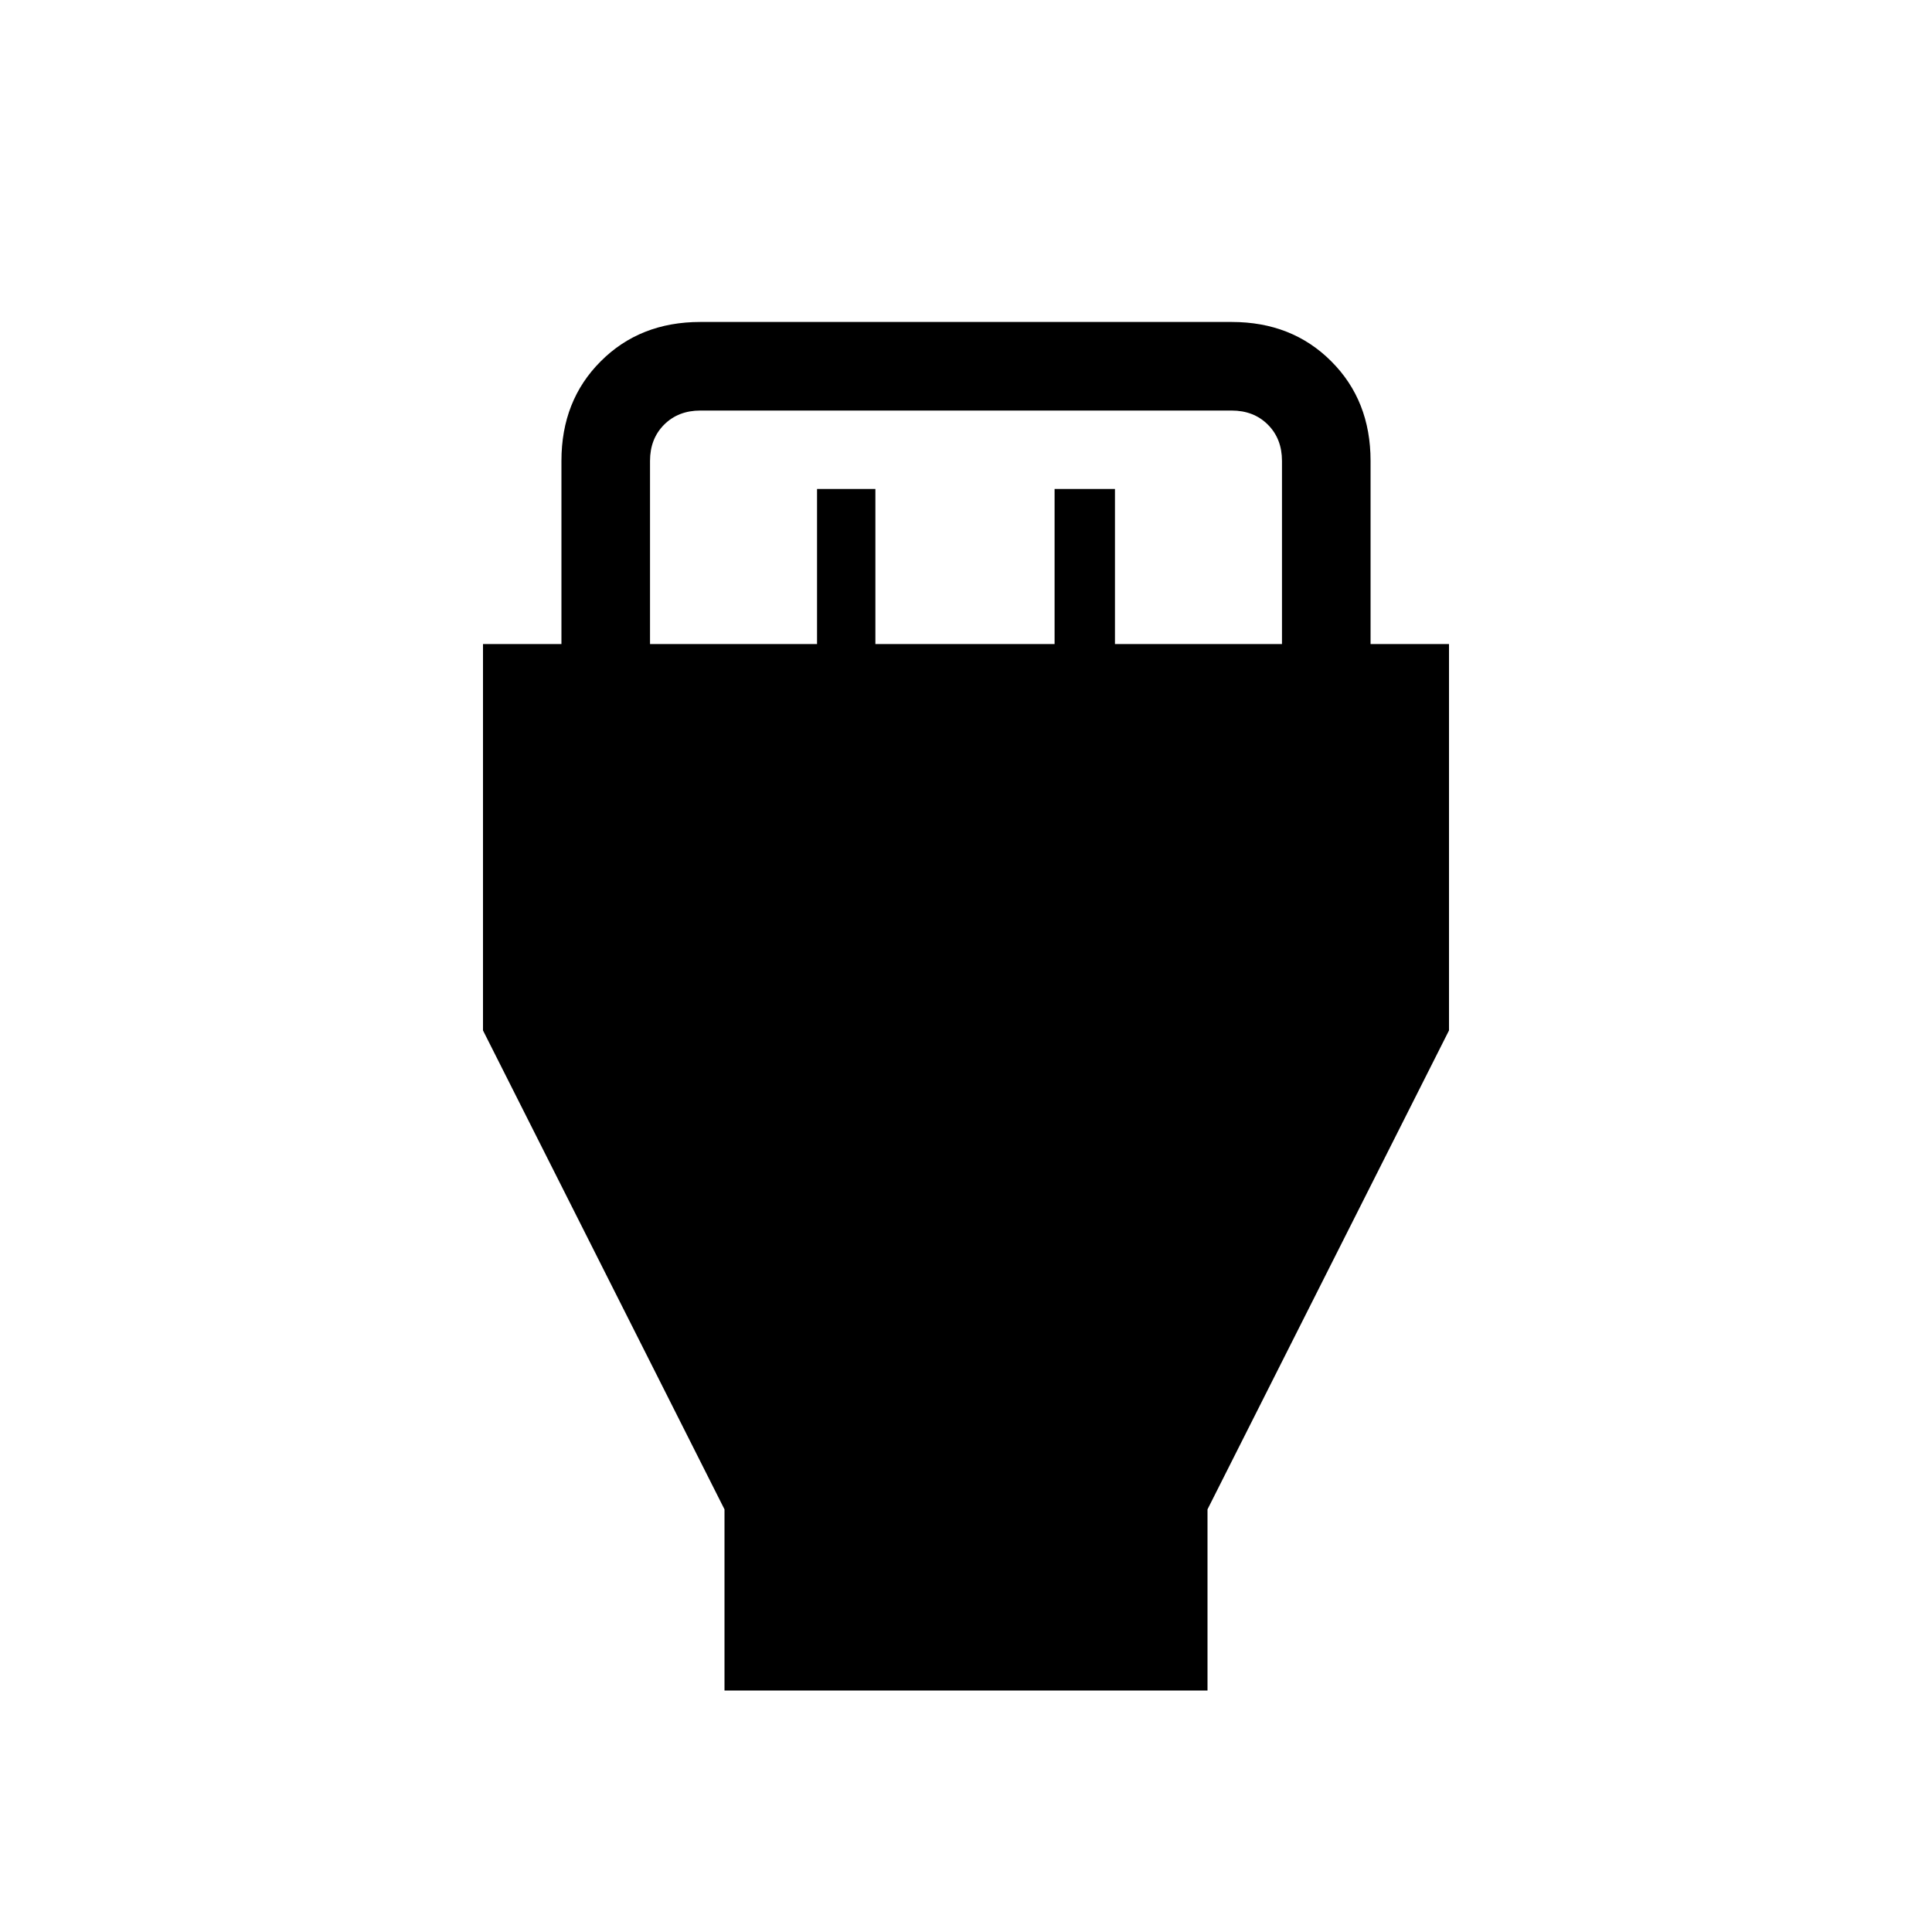 <svg xmlns="http://www.w3.org/2000/svg" height="20" width="20"><path d="M7.5 17.5V15.625L5 10.667V6.667H5.812V4.771Q5.812 4.146 6.219 3.74Q6.625 3.333 7.25 3.333H12.75Q13.375 3.333 13.781 3.74Q14.188 4.146 14.188 4.771V6.667H15V10.667L12.5 15.625V17.5ZM6.729 6.667H8.458V5.062H9.062V6.667H10.917V5.062H11.542V6.667H13.271V4.771Q13.271 4.542 13.125 4.396Q12.979 4.25 12.75 4.25H7.25Q7.021 4.25 6.875 4.396Q6.729 4.542 6.729 4.771Z"/></svg>